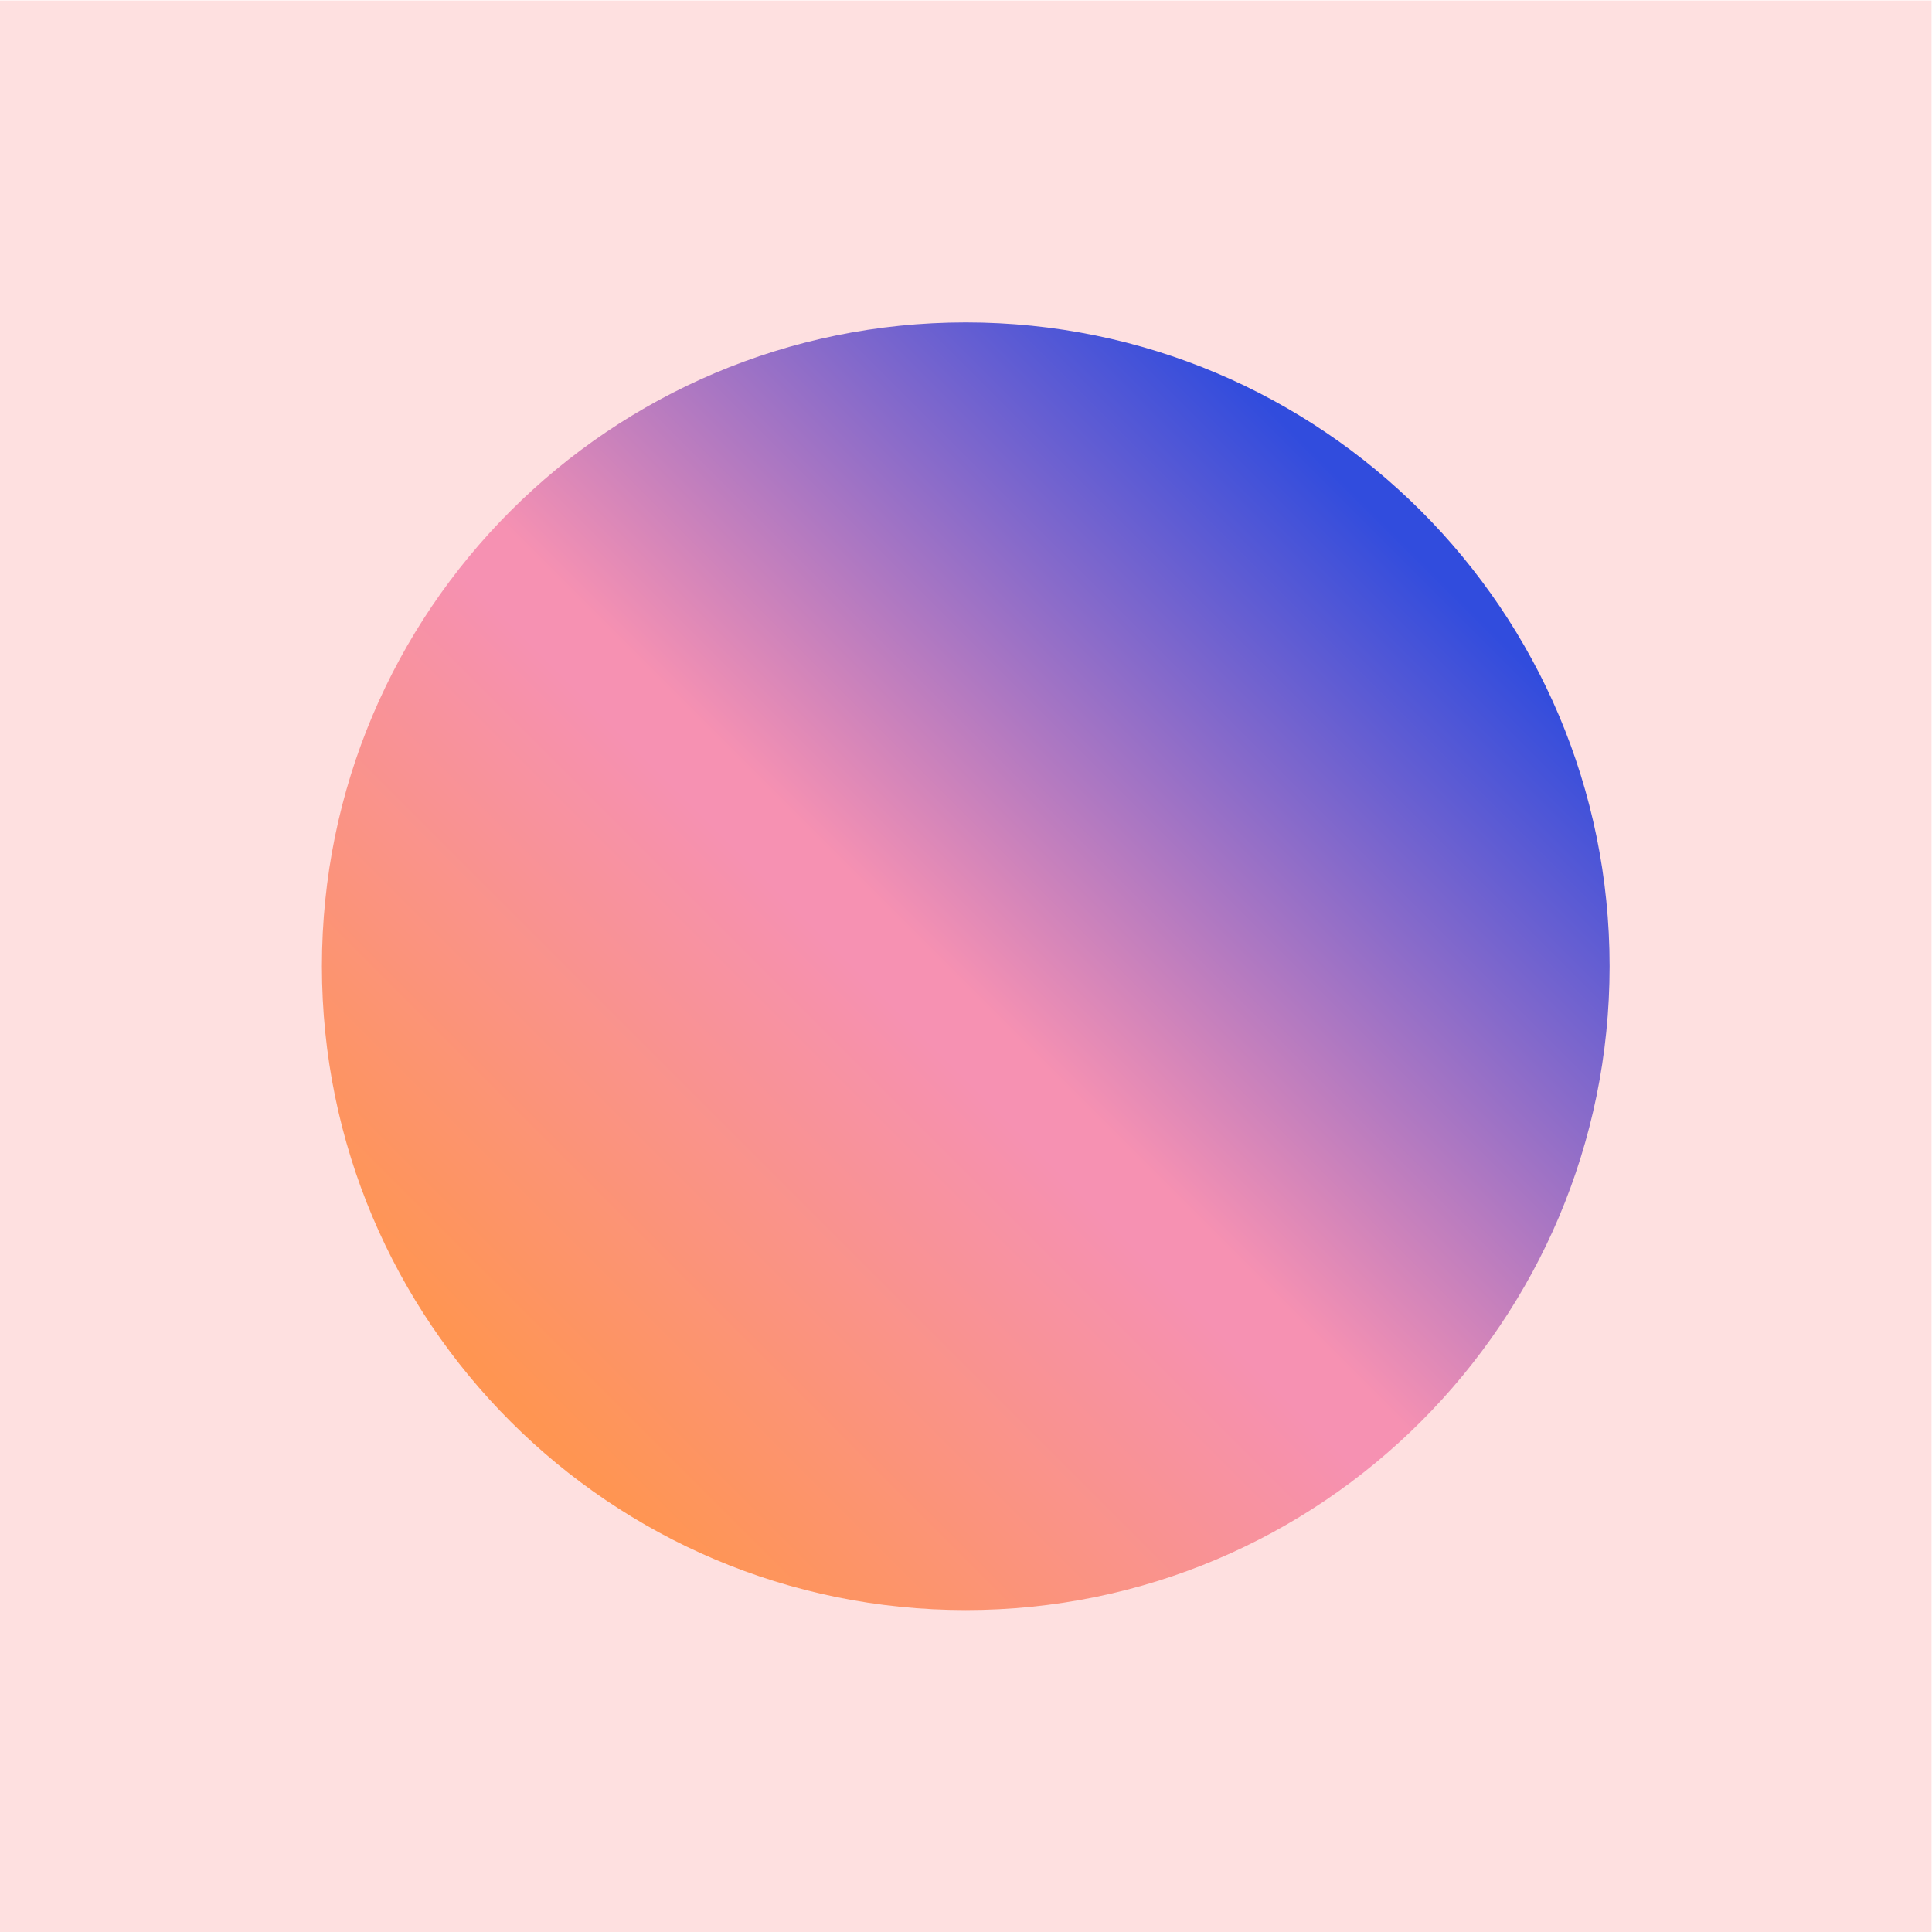 <?xml version="1.0" encoding="UTF-8" standalone="no"?>
<!-- Created with Inkscape (http://www.inkscape.org/) -->

<svg
   version="1.1"
   id="svg2"
   width="1600"
   height="1600"
   viewBox="0 0 1600 1600"
   sodipodi:docname="v793-ning-41.eps"
   xmlns:inkscape="http://www.inkscape.org/namespaces/inkscape"
   xmlns:sodipodi="http://sodipodi.sourceforge.net/DTD/sodipodi-0.dtd"
   xmlns="http://www.w3.org/2000/svg"
   xmlns:svg="http://www.w3.org/2000/svg">
  <defs
     id="defs6">
    <clipPath
       clipPathUnits="userSpaceOnUse"
       id="clipPath20">
      <path
         d="m 10000,6000 c 0,-2209.14 -1790.86,-4000 -4000,-4000 -2209.14,0 -4000,1790.86 -4000,4000 0,2209.14 1790.86,4000 4000,4000 2209.14,0 4000,-1790.86 4000,-4000 z"
         id="path18" />
    </clipPath>
    <linearGradient
       x1="0"
       y1="0"
       x2="1"
       y2="0"
       gradientUnits="userSpaceOnUse"
       gradientTransform="matrix(-5498.61,-5498.61,-5498.61,5498.61,8716.71,8716.71)"
       spreadMethod="pad"
       id="linearGradient30">
      <stop
         style="stop-opacity:1;stop-color:#314cdd"
         offset="0"
         id="stop22" />
      <stop
         style="stop-opacity:1;stop-color:#f691b2"
         offset="0.507"
         id="stop24" />
      <stop
         style="stop-opacity:1;stop-color:#f691b2"
         offset="0.557"
         id="stop26" />
      <stop
         style="stop-opacity:1;stop-color:#ff9552"
         offset="1"
         id="stop28" />
    </linearGradient>
  </defs>
  <sodipodi:namedview
     id="namedview4"
     pagecolor="#ffffff"
     bordercolor="#000000"
     borderopacity="0.25"
     inkscape:showpageshadow="2"
     inkscape:pageopacity="0.0"
     inkscape:pagecheckerboard="0"
     inkscape:deskcolor="#d1d1d1" />
  <g
     id="g8"
     inkscape:groupmode="layer"
     inkscape:label="ink_ext_XXXXXX"
     transform="matrix(1.333,0,0,-1.333,0,1600)">
    <g
       id="g10"
       transform="scale(0.1)">
      <path
         d="M 0,12000 H 12000 V 0 H 0 v 12000"
         style="fill:#fee0e0;fill-opacity:1;fill-rule:nonzero;stroke:none"
         id="path12" />
      <g
         id="g14">
        <g
           id="g16"
           clip-path="url(#clipPath20)">
          <path
             d="m 10000,6000 c 0,-2209.14 -1790.86,-4000 -4000,-4000 -2209.14,0 -4000,1790.86 -4000,4000 0,2209.14 1790.86,4000 4000,4000 2209.14,0 4000,-1790.86 4000,-4000"
             style="fill:url(#linearGradient30);fill-opacity:1;fill-rule:nonzero;stroke:none"
             id="path32" />
        </g>
      </g>
    </g>
  </g>
</svg>
